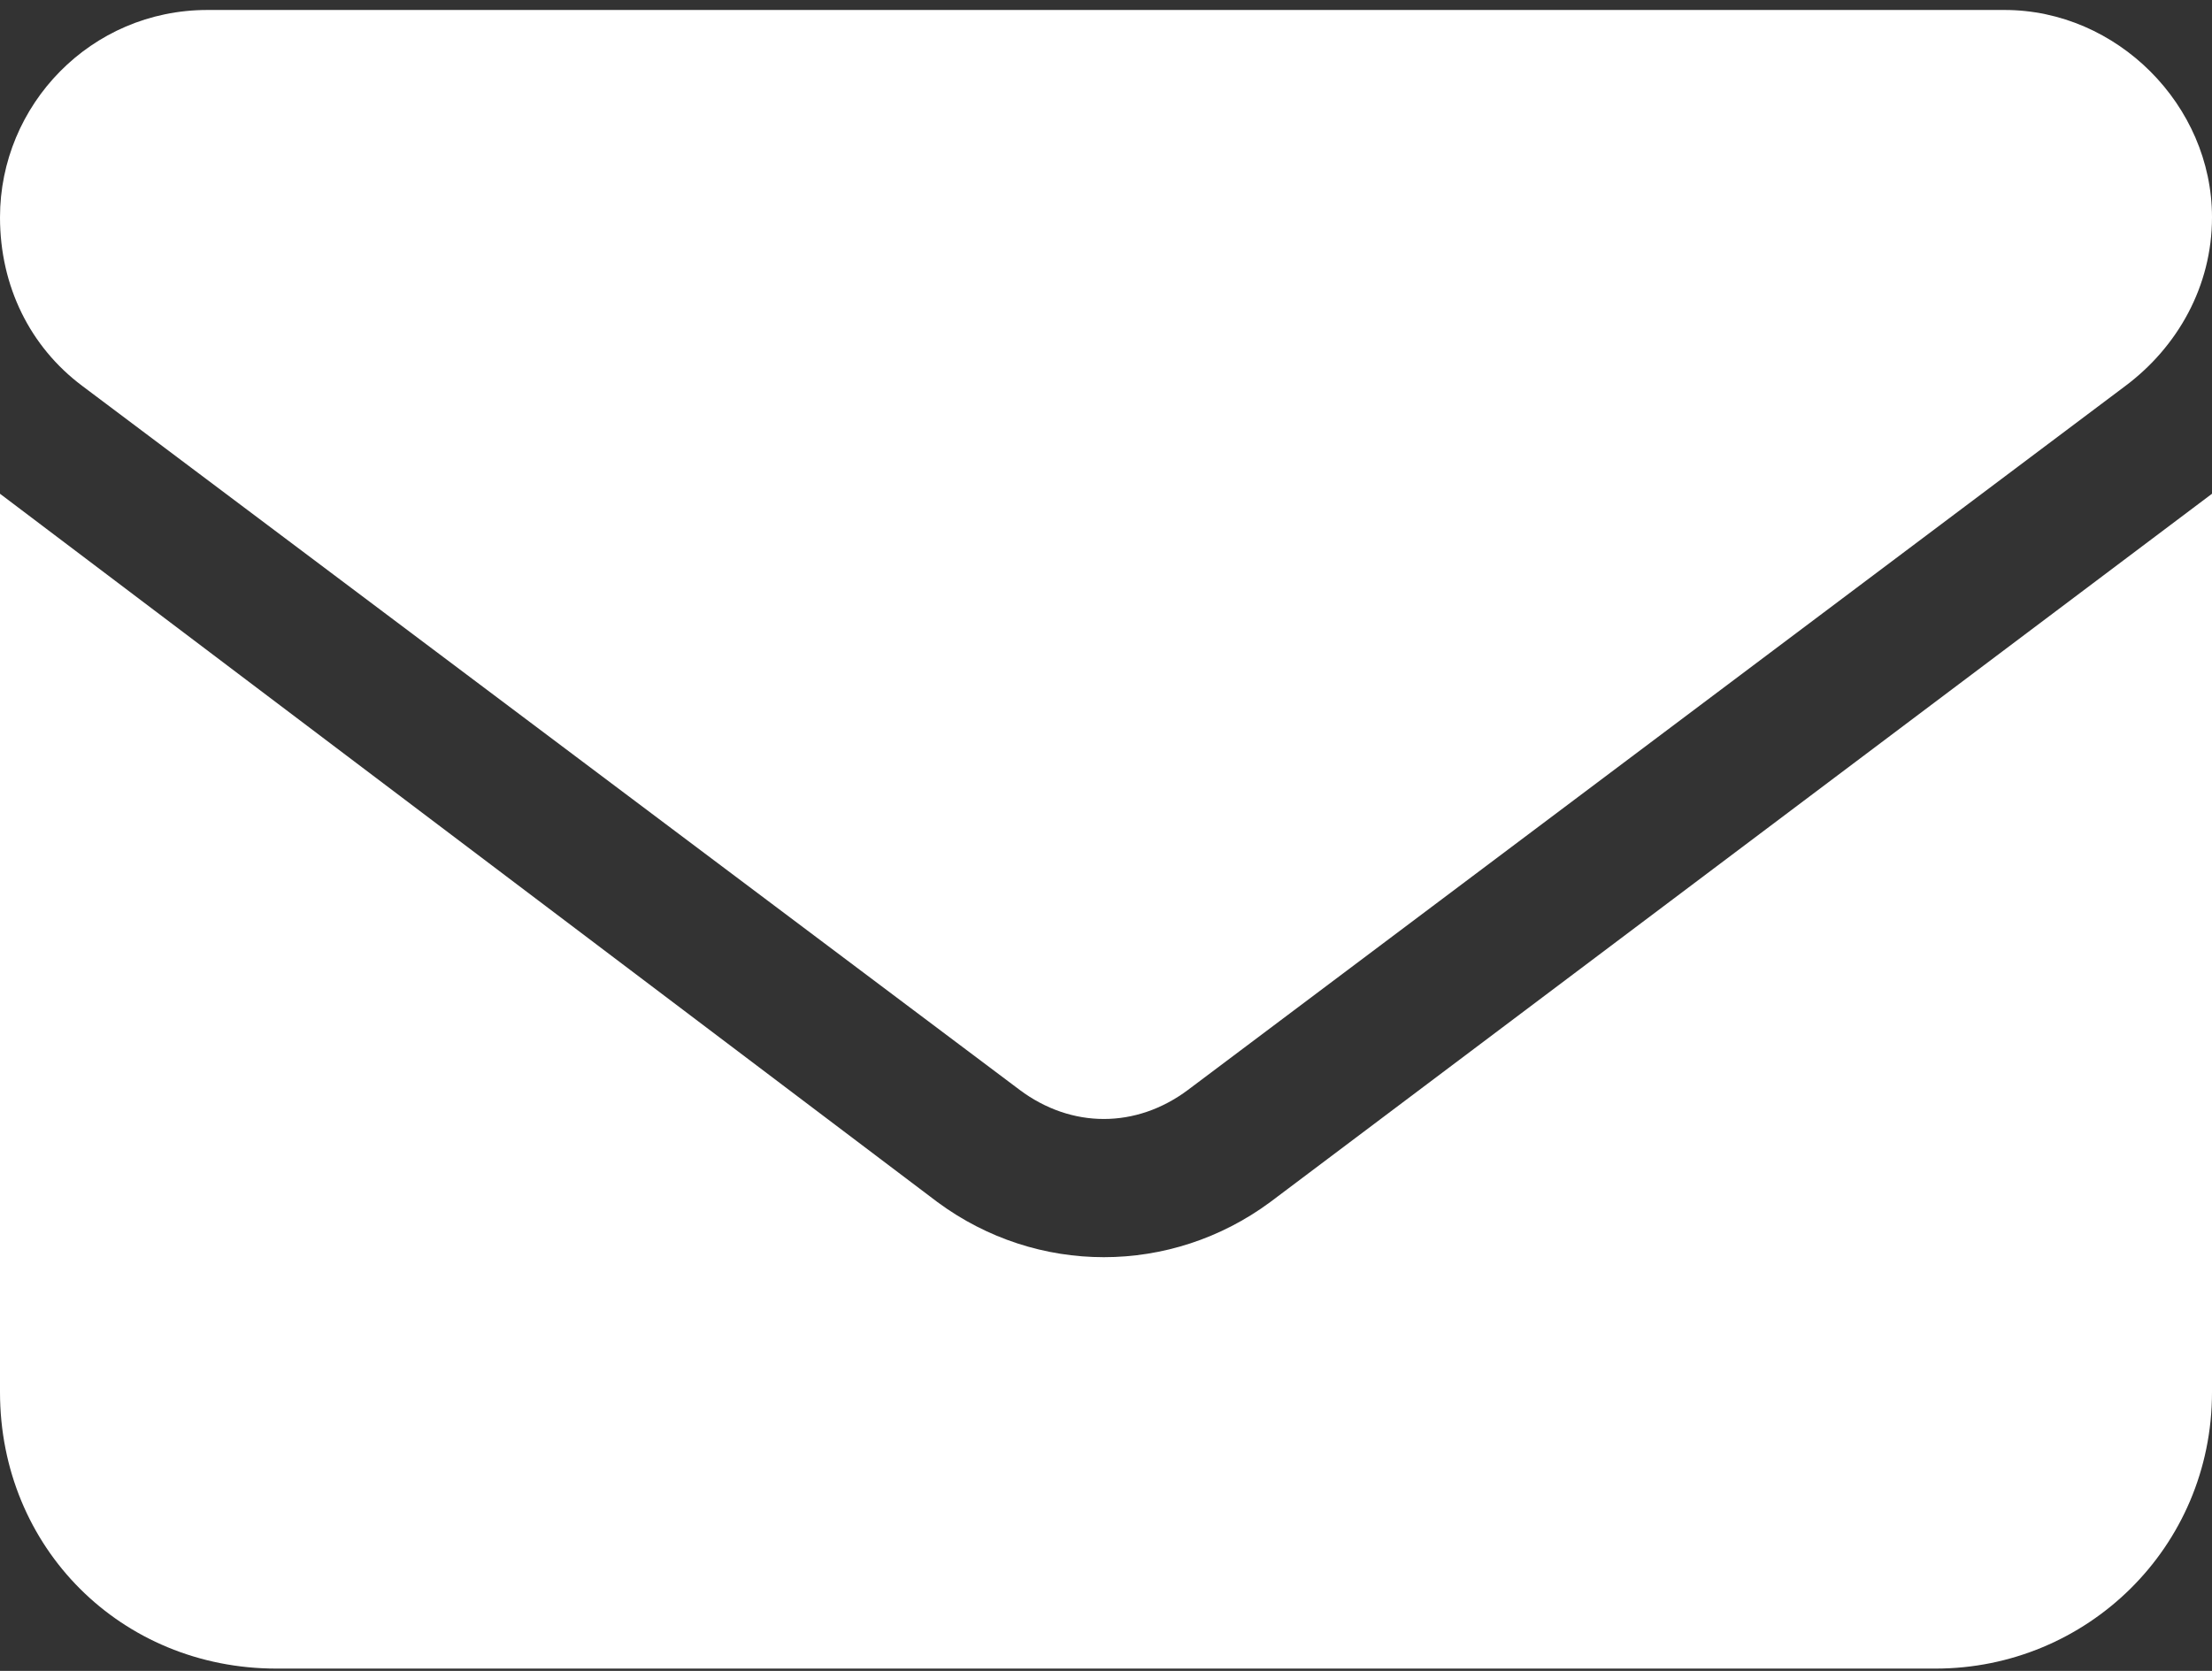 <svg width="45" height="34" viewBox="0 0 45 34" fill="none" xmlns="http://www.w3.org/2000/svg">
<rect x="0" y="0" width="45" height="34" fill="#333333" stroke="none"/>
<path d="M40.781 0.203C43.066 0.203 45 2.137 45 4.422C45 5.828 44.297 7.059 43.242 7.85L24.17 22.176C23.115 22.967 21.797 22.967 20.742 22.176L1.67 7.85C0.615 7.059 0 5.828 0 4.422C0 2.137 1.846 0.203 4.219 0.203H40.781ZM19.072 24.461C21.094 25.955 23.818 25.955 25.84 24.461L45 10.047V28.328C45 31.492 42.451 33.953 39.375 33.953H5.625C2.461 33.953 0 31.492 0 28.328V10.047L19.072 24.461Z" fill="white"/>
</svg>
